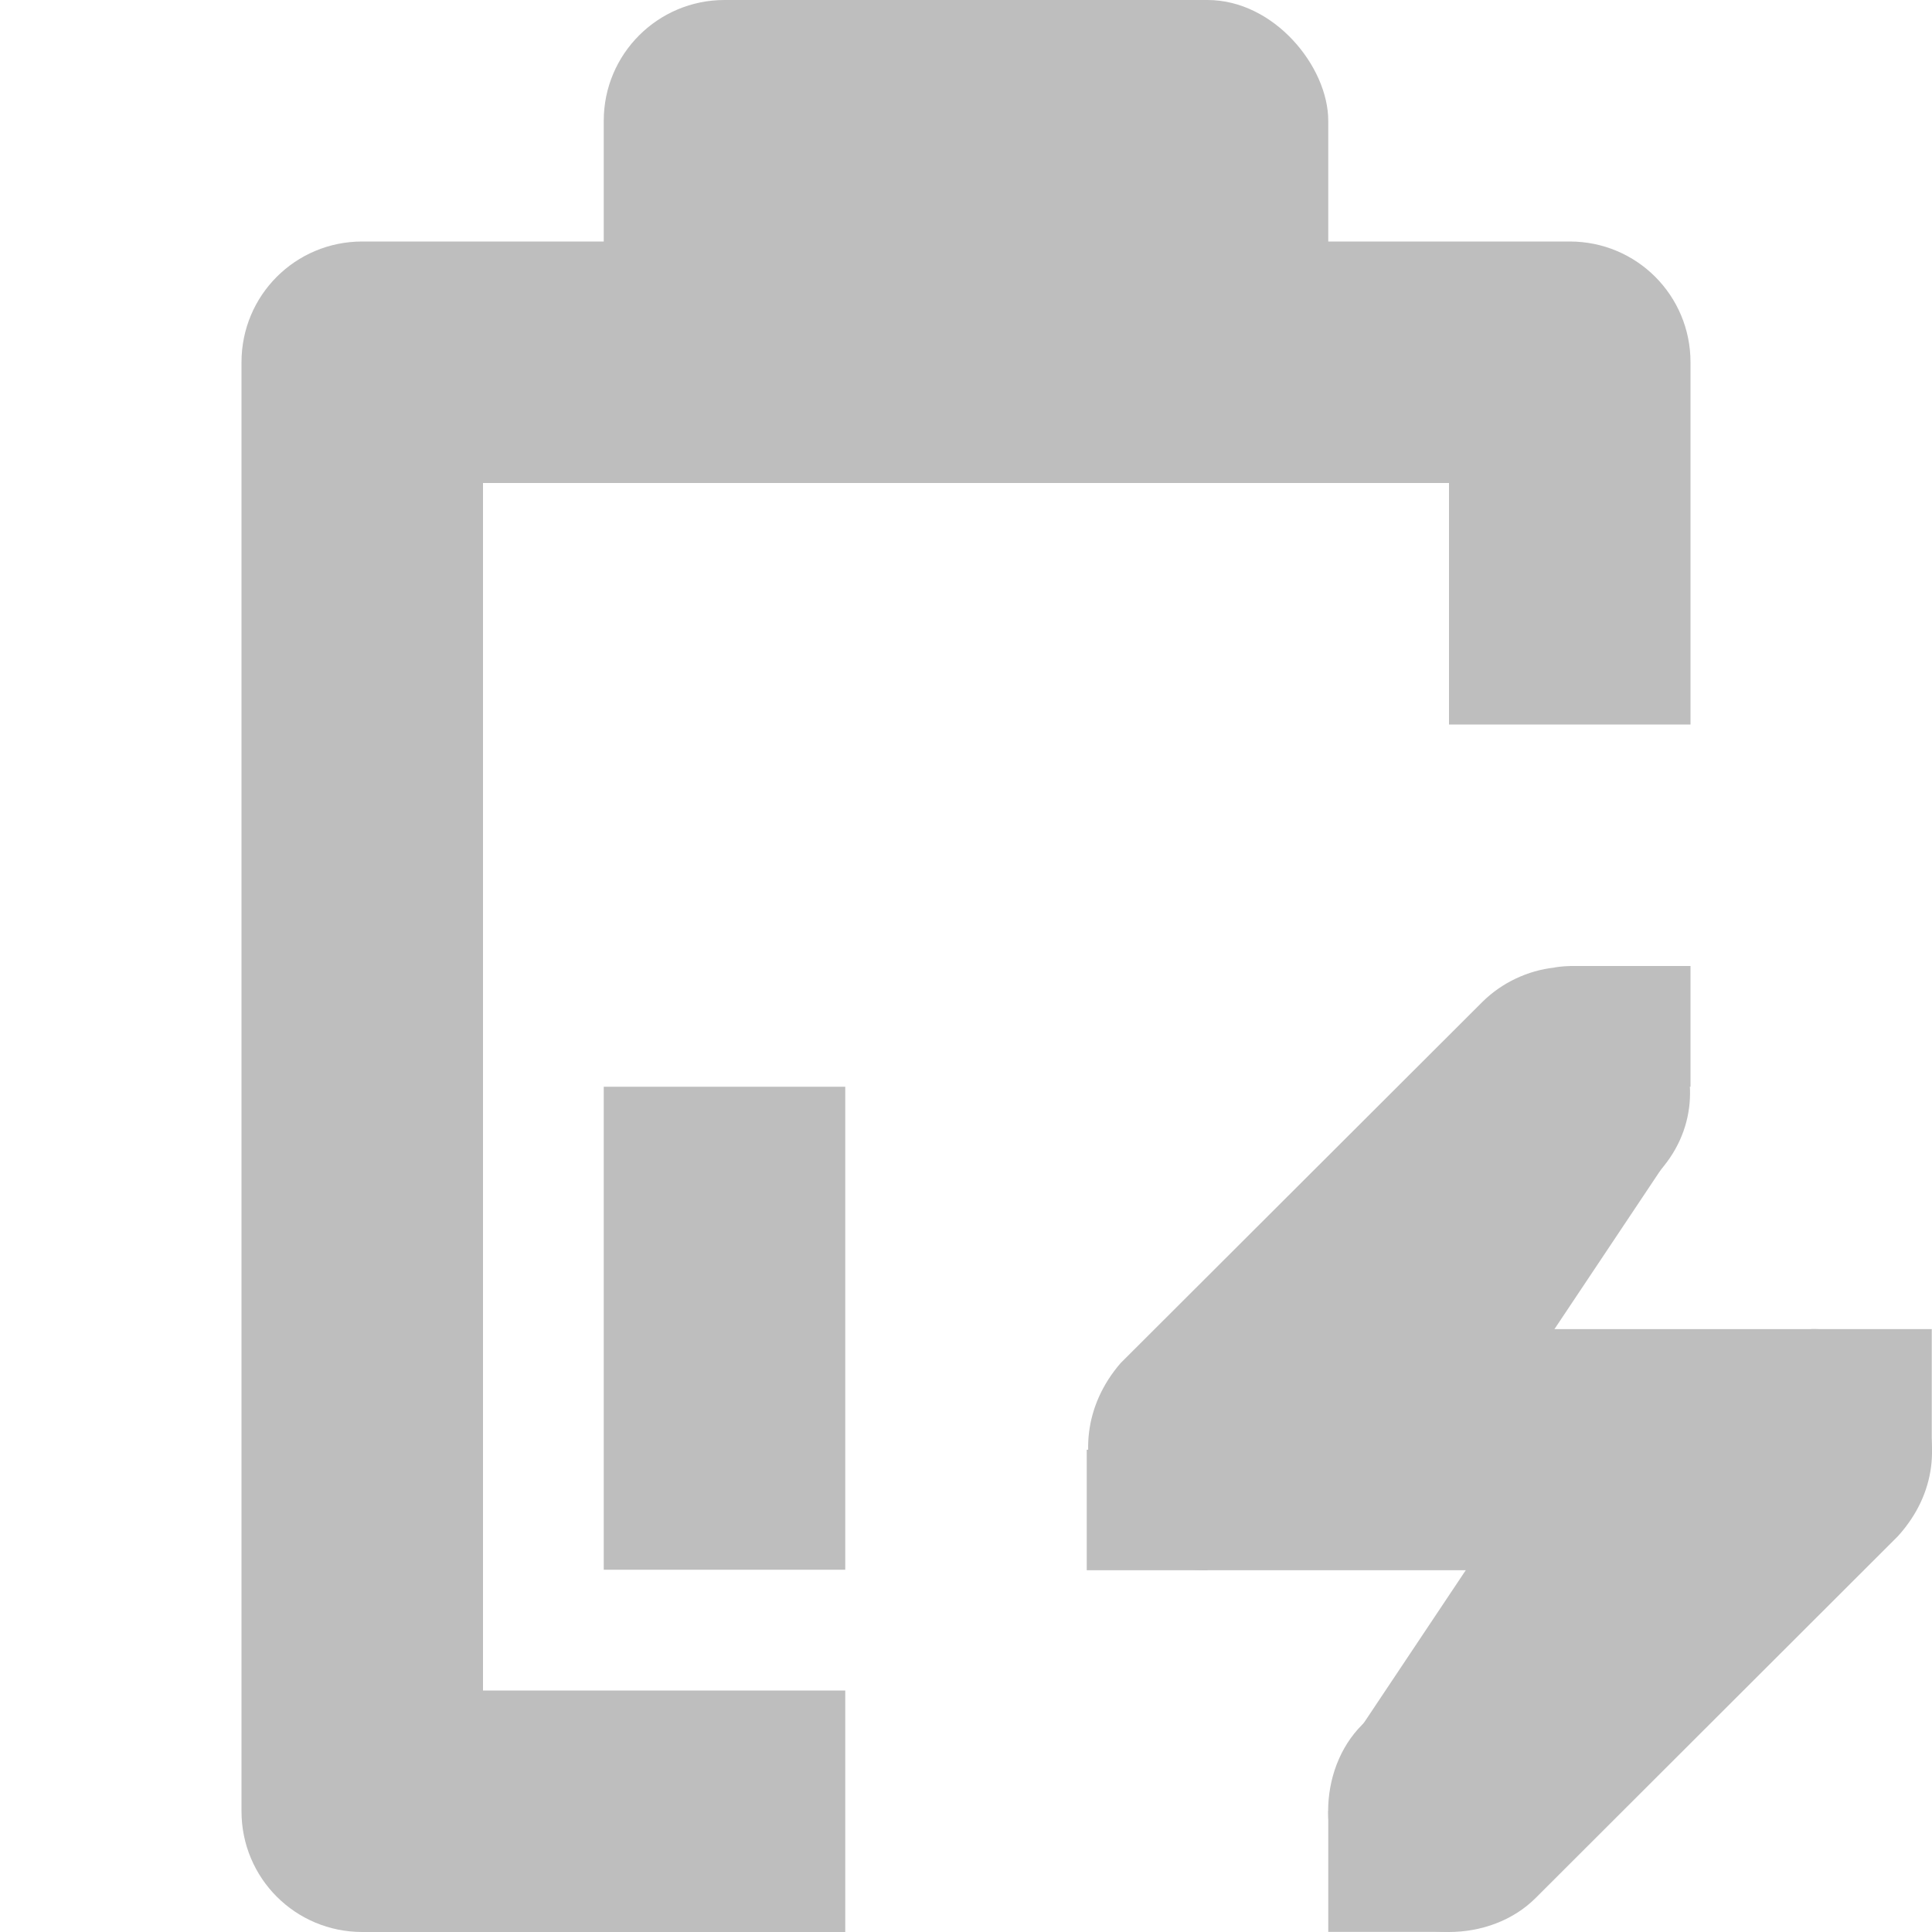 <?xml version="1.0" encoding="UTF-8" standalone="no"?>
<svg
   xmlns:dc="http://purl.org/dc/elements/1.1/"
   xmlns:cc="http://creativecommons.org/ns#"
   xmlns:rdf="http://www.w3.org/1999/02/22-rdf-syntax-ns#"
   xmlns:svg="http://www.w3.org/2000/svg"
   xmlns="http://www.w3.org/2000/svg"
   xmlns:sodipodi="http://sodipodi.sourceforge.net/DTD/sodipodi-0.dtd"
   xmlns:inkscape="http://www.inkscape.org/namespaces/inkscape"
   enable-background="new 0 0 32 32"
   height="16"
   id="Layer_1"
   version="1.1"
   viewBox="0 0 16 16"
   width="16"
   xml:space="preserve"
   inkscape:version="0.48.5 r10040"
   sodipodi:docname="baterija-malko.svg"><defs
     id="defs10" /><sodipodi:namedview
     pagecolor="#ffffff"
     bordercolor="#666666"
     borderopacity="1"
     objecttolerance="10"
     gridtolerance="10"
     guidetolerance="10"
     inkscape:pageopacity="0"
     inkscape:pageshadow="2"
     inkscape:window-width="1920"
     inkscape:window-height="1052"
     id="namedview8"
     showgrid="true"
     inkscape:zoom="27.889185"
     inkscape:cx="-1.4035792"
     inkscape:cy="8.7449213"
     inkscape:window-x="0"
     inkscape:window-y="28"
     inkscape:window-maximized="1"
     inkscape:current-layer="Layer_1"><inkscape:grid
       type="xygrid"
       id="grid2991"
       empspacing="5"
       visible="true"
       enabled="true"
       snapvisiblegridlinesonly="true" /></sodipodi:namedview><rect
     style="fill:#bebebe;fill-opacity:1;stroke:none"
     id="rect3754"
     width="6"
     height="4"
     x="5"
     y="0"
     rx="1"
     ry="1" /><rect
     ry="2"
     rx="2"
     y="2"
     x="-15"
     height="14"
     width="10"
     id="rect3799"
     style="fill:#bebebe;fill-opacity:1;stroke:none" /><path
     style="fill:#bebebe;fill-opacity:1;stroke:none"
     d="M 3 2 C 2.446 2 2 2.446 2 3 L 2 15 C 2 15.554 2.446 16 3 16 L 7 16 L 7 14 L 4 14 L 4 4 L 12 4 L 12 6 L 14 6 L 14 3 C 14 2.446 13.554 2 13 2 L 3 2 z "
     id="rect3831" /><path
     style="fill:#bebebe;fill-opacity:1;stroke:none"
     d="M 5 9 L 5 13 L 7 13 L 7 9 L 5 9 z "
     id="rect3836" /><path
     inkscape:connector-curvature="0"
     d="m 12.874,8.013 c -0.222,0.024 -0.435,0.125 -0.594,0.281 L 9.281,11.288 c -0.621,0.718 -0.08,1.735 0.719,1.716 l 2.562,0 -1.281,1.279 c -0.376,0.376 -0.376,1.059 -4.5e-5,1.435 0.376,0.376 1.061,0.376 1.437,-4.5e-5 l 2.999,-2.995 c 0.652,-0.718 0.08,-1.735 -0.719,-1.716 l -2.562,0 1.281,-1.279 c 0.685,-0.718 -0.003,-1.854 -0.843,-1.716 z"
     id="path11312"
     style="font-size:medium;font-style:normal;font-variant:normal;font-weight:normal;font-stretch:normal;text-indent:0;text-align:start;text-decoration:none;line-height:normal;letter-spacing:normal;word-spacing:normal;text-transform:none;direction:ltr;block-progression:tb;writing-mode:lr-tb;text-anchor:start;baseline-shift:baseline;color:#bebebe;fill:#bebebe;fill-opacity:1;fill-rule:nonzero;stroke:none;stroke-width:2;marker:none;visibility:visible;display:inline;overflow:visible;enable-background:accumulate;font-family:Sans;-inkscape-font-specification:Sans"
     sodipodi:nodetypes="ccccccscccccc" /><rect
     height="0.998"
     id="rect11314"
     style="color:#bebebe;fill:#bebebe;fill-opacity:1;fill-rule:nonzero;stroke:none;stroke-width:2;marker:none;visibility:visible;display:inline;overflow:visible"
     width="1"
     x="14.998"
     y="11.007" /><rect
     height="0.998"
     id="rect11316"
     style="color:#bebebe;fill:#bebebe;fill-opacity:1;fill-rule:nonzero;stroke:none;stroke-width:2;marker:none;visibility:visible;display:inline;overflow:visible"
     width="1"
     x="9"
     y="12.006" /><rect
     height="1"
     id="rect11318"
     style="color:#bebebe;fill:#bebebe;fill-opacity:1;fill-rule:nonzero;stroke:none;stroke-width:2;marker:none;visibility:visible;display:inline;overflow:visible"
     width="1"
     x="13"
     y="8" /><rect
     height="1"
     id="rect11320"
     style="color:#bebebe;fill:#bebebe;fill-opacity:1;fill-rule:nonzero;stroke:none;stroke-width:2;marker:none;visibility:visible;display:inline;overflow:visible"
     width="1"
     x="11"
     y="14.999" /><path
     inkscape:connector-curvature="0"
     d="m 12.165,8.418 -1.999,2.995 1.687,1.123 1.999,-2.995 -1.687,-1.123 z"
     id="path11322"
     style="font-size:medium;font-style:normal;font-variant:normal;font-weight:normal;font-stretch:normal;text-indent:0;text-align:start;text-decoration:none;line-height:normal;letter-spacing:normal;word-spacing:normal;text-transform:none;direction:ltr;block-progression:tb;writing-mode:lr-tb;text-anchor:start;baseline-shift:baseline;color:#bebebe;fill:#bebebe;fill-opacity:1;fill-rule:nonzero;stroke:none;stroke-width:2;marker:none;visibility:visible;display:inline;overflow:visible;enable-background:accumulate;font-family:Sans;-inkscape-font-specification:Sans" /><path
     inkscape:connector-curvature="0"
     d="m 13.192,11.426 -1.999,2.995 1.687,1.123 1.999,-2.995 -1.687,-1.123 z"
     id="path11324"
     style="font-size:medium;font-style:normal;font-variant:normal;font-weight:normal;font-stretch:normal;text-indent:0;text-align:start;text-decoration:none;line-height:normal;letter-spacing:normal;word-spacing:normal;text-transform:none;direction:ltr;block-progression:tb;writing-mode:lr-tb;text-anchor:start;baseline-shift:baseline;color:#bebebe;fill:#bebebe;fill-opacity:1;fill-rule:nonzero;stroke:none;stroke-width:2;marker:none;visibility:visible;display:inline;overflow:visible;enable-background:accumulate;font-family:Sans;-inkscape-font-specification:Sans" /></svg>